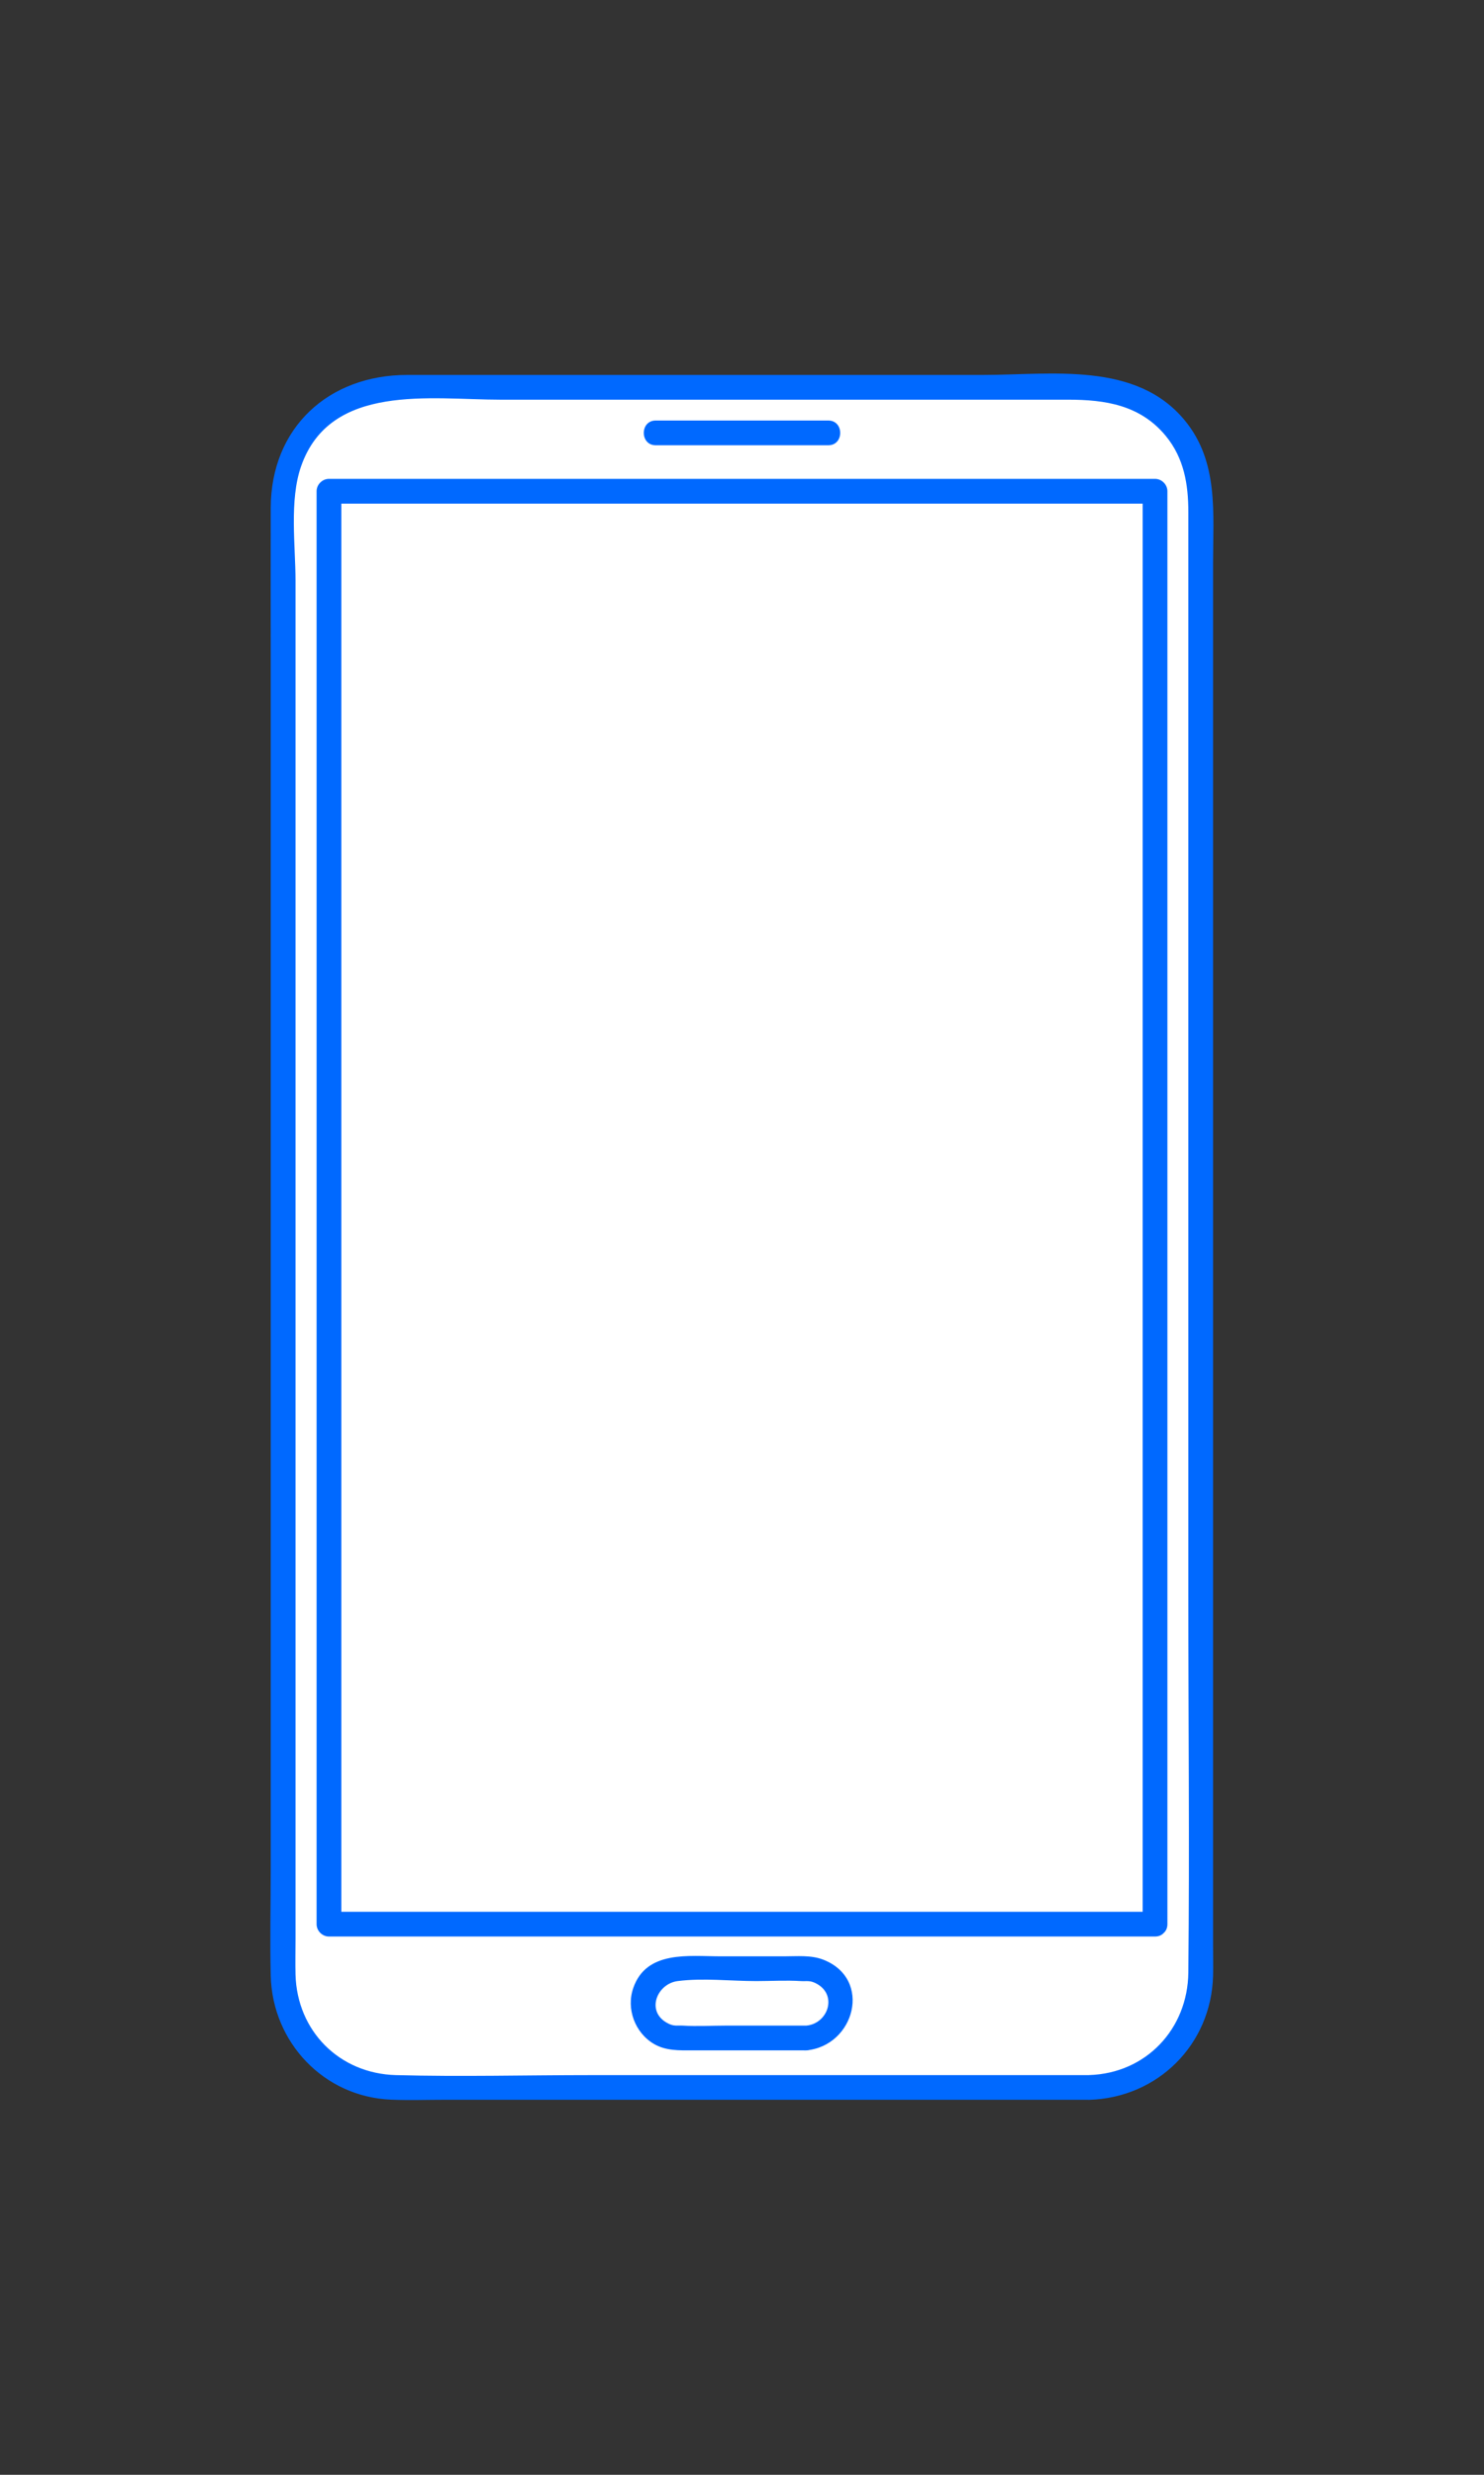 <?xml version="1.0" encoding="UTF-8"?><svg id="Layer_1" xmlns="http://www.w3.org/2000/svg" viewBox="0 0 300 500"><rect x="0" y="0" width="300" height="500" fill="#333333" stroke="none"/><defs><style>.cls-1{fill:#0069ff;}.cls-2{fill:#fff;}</style></defs><rect class="cls-2" x="57.25" y="78.25" width="185.5" height="343.5" rx="22.54" ry="22.54"/><path class="cls-1" d="m220.21,419.25h-100.73c-13.12,0-26.3.35-39.42,0-11.44-.3-20.01-8.88-20.32-20.32-.06-2.36,0-4.73,0-7.09,0-32.49,0-64.99,0-97.48,0-43.57,0-87.13,0-130.7v-46.34c0-7.11-1.27-16.22,1.12-23.09,5.88-16.92,26.26-13.48,40.3-13.48h114.78c7.46,0,14.55,1.06,19.71,7.3,3.73,4.52,4.58,9.84,4.58,15.41v218.67c0,25.46.26,50.93,0,76.39-.12,11.39-8.53,20.37-20.04,20.72-3.21.1-3.22,5.1,0,5,13.88-.42,24.67-11.16,25.04-25.06.05-2.01,0-4.03,0-6.05V113.61c0-9.95,1.14-20.27-5.65-28.59-9.84-12.06-26.95-9.27-40.77-9.27-38.82,0-77.64,0-116.46,0-15.93,0-27.57,10.63-27.62,26.85-.03,10.15,0,20.3,0,30.44,0,41.98,0,83.96,0,125.94s0,79.18,0,118.76c0,7.13-.17,14.29,0,21.42.33,13.49,10.75,24.5,24.35,25.05,3.66.15,7.34.02,10.99.02,40.03,0,80.06,0,120.08,0h10.04c3.22,0,3.22-5,0-5Z"/><path class="cls-1" d="m233.5,386.25H66.5l2.5,2.5V99.25l-2.5,2.5h167l-2.5-2.5v289.5c0,3.22,5,3.22,5,0V99.25c0-1.35-1.15-2.5-2.5-2.5H66.5c-1.35,0-2.5,1.15-2.5,2.5v289.5c0,1.35,1.15,2.5,2.5,2.5h167c3.22,0,3.22-5,0-5Z"/><path class="cls-1" d="m132.56,89.96h34.88c3.22,0,3.22-5,0-5h-34.88c-3.22,0-3.22,5,0,5h0Z"/><path class="cls-1" d="m163,409.25h-16.38c-2.81,0-5.7.18-8.51,0-1.3-.08-1.92.24-3.38-.62-4.17-2.44-1.84-7.86,2.26-8.38,5.12-.66,10.75,0,15.9,0,2.97,0,6.01-.19,8.98,0,1.3.08,1.93-.23,3.38.62,4.07,2.38,2.06,7.99-2.26,8.38-3.18.29-3.21,5.29,0,5,9.78-.88,13.47-14.45,3.4-18.34-2.44-.94-5.27-.66-7.84-.66h-12.87c-6.4,0-15-1.27-17.66,6.4-1.46,4.2.34,9.05,4.18,11.3,2.43,1.42,5.12,1.3,7.82,1.3h22.97c3.22,0,3.22-5,0-5Z"/></svg>